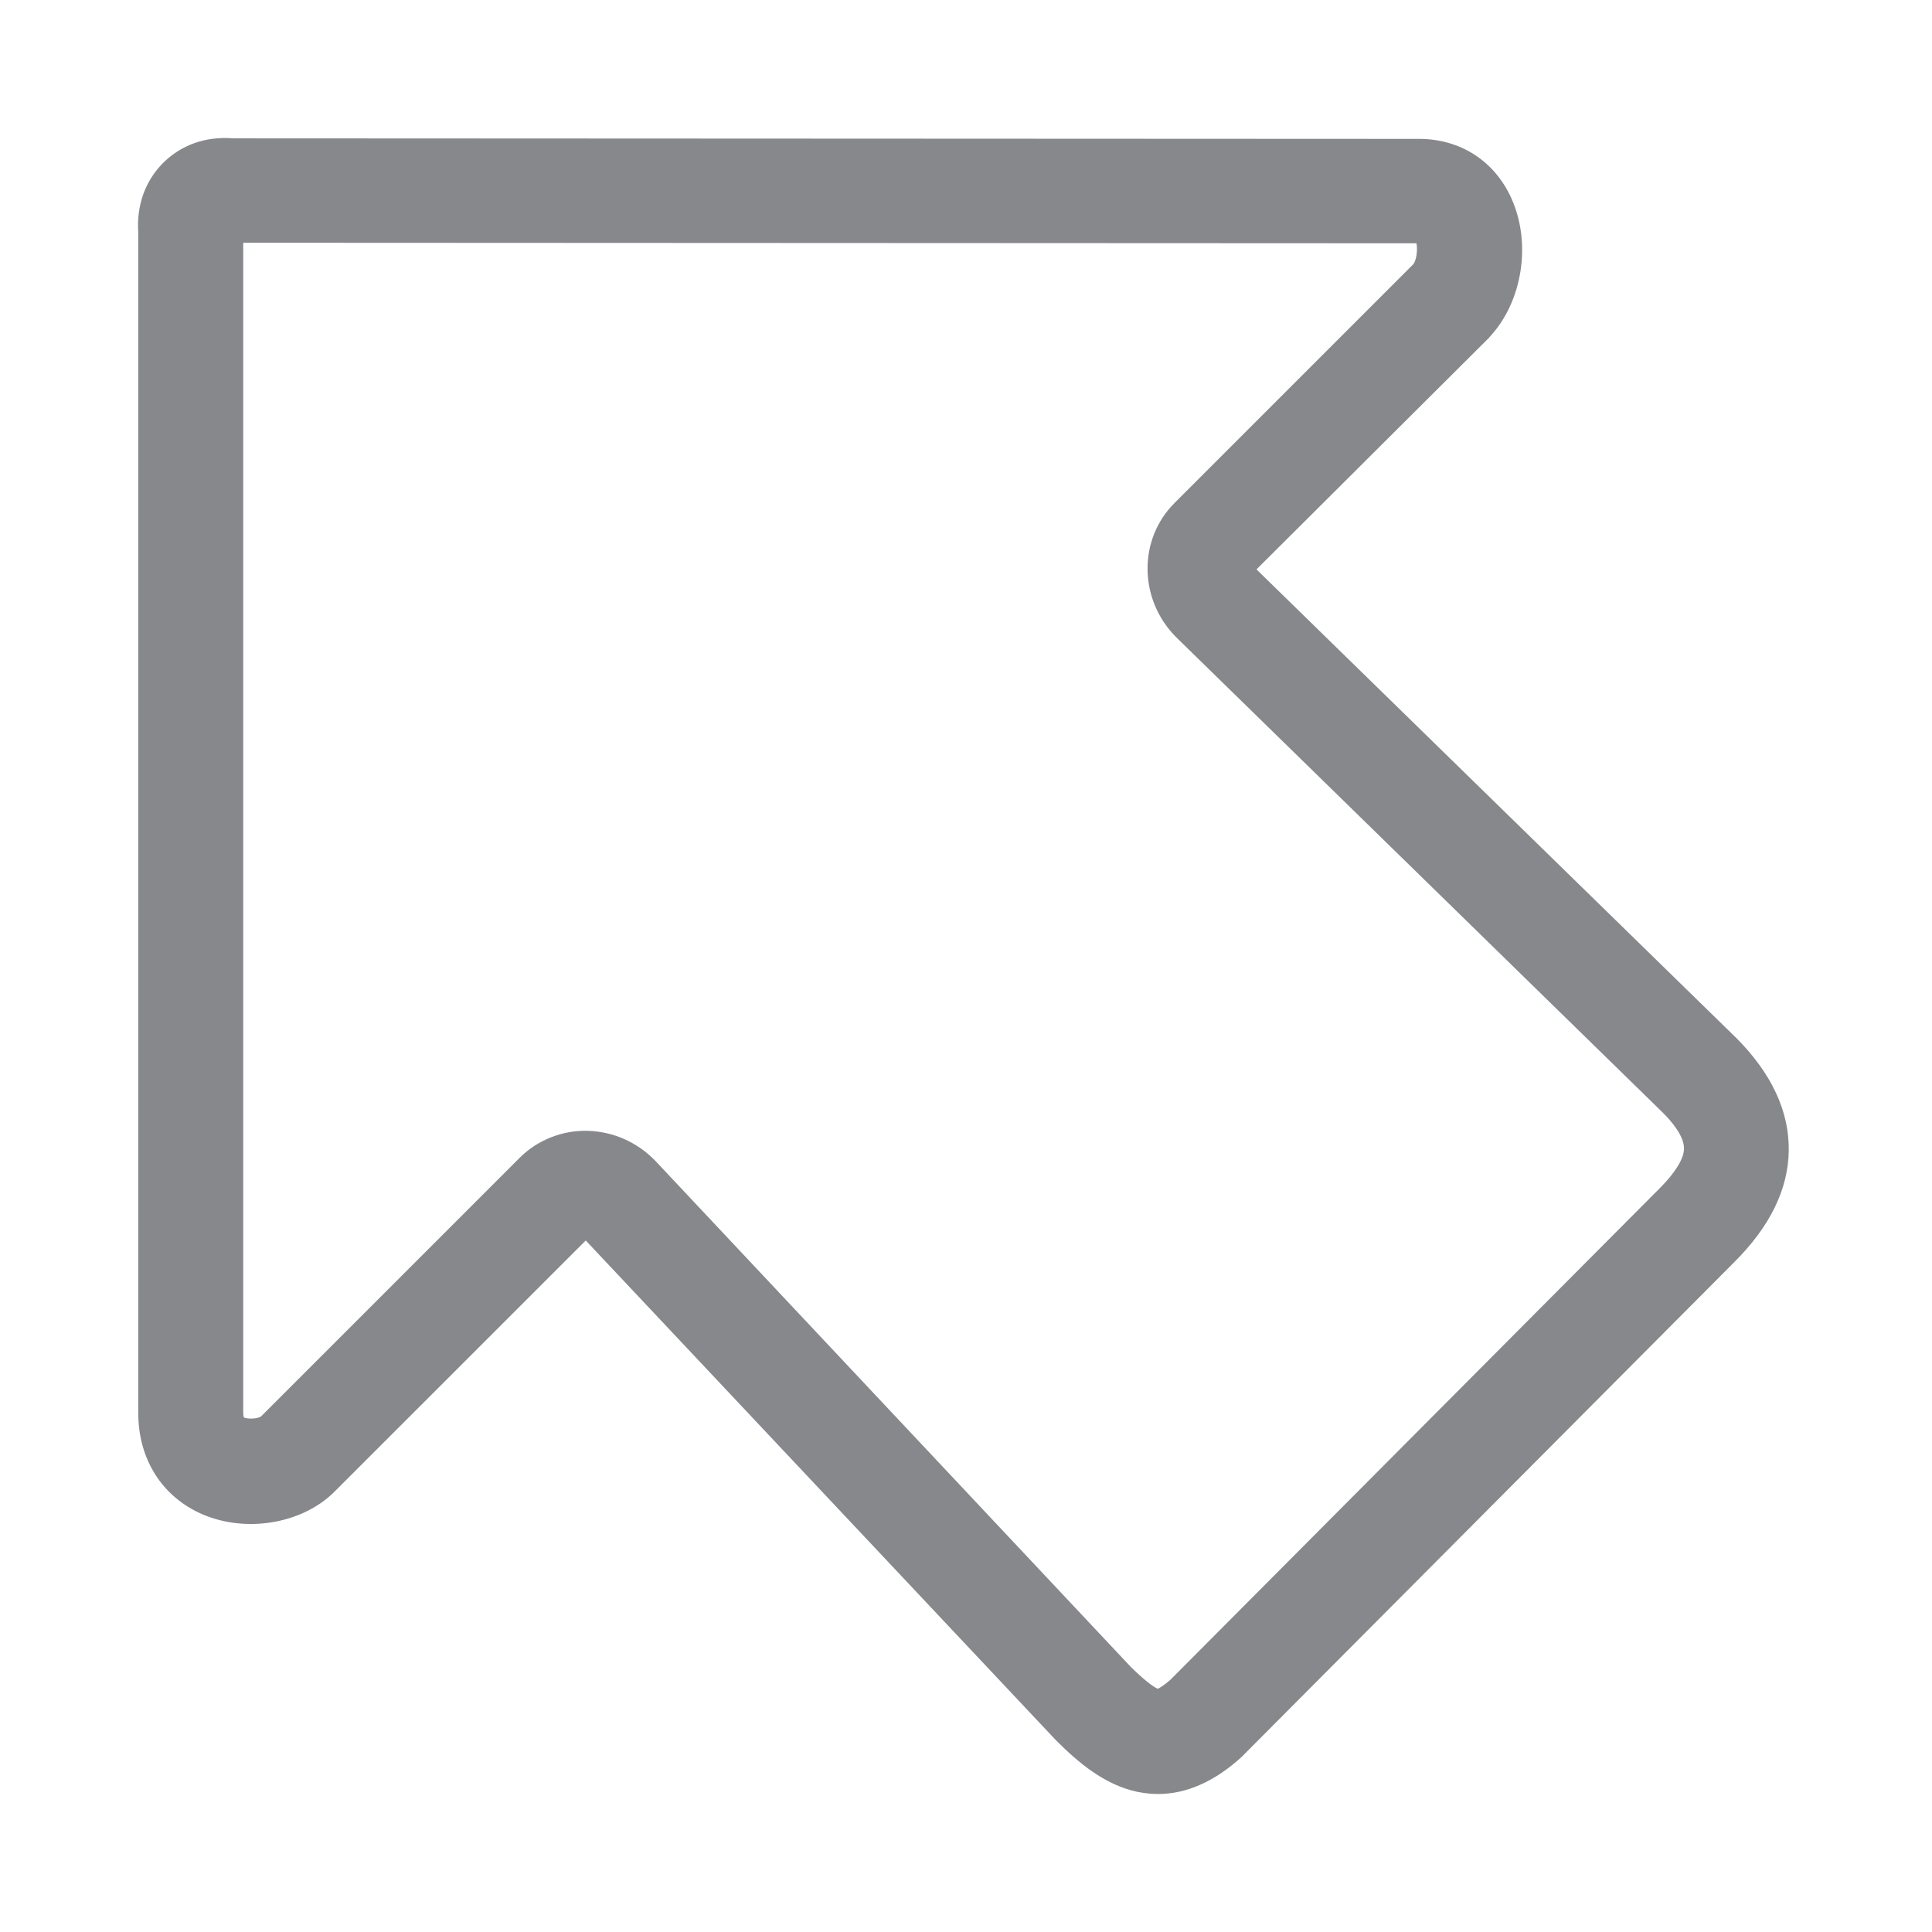 <svg width="28" height="28" viewBox="0 0 28 28" fill="none" xmlns="http://www.w3.org/2000/svg">
<path d="M16.784 26C16.681 26 16.582 25.988 16.479 25.968C16.004 25.865 15.624 25.541 15.315 25.232L15.295 25.212L8.489 17.978L4.84 21.626L4.828 21.638C4.361 22.086 3.565 22.217 2.935 21.947C2.348 21.694 2 21.143 2.004 20.47V3.375C1.976 2.979 2.103 2.623 2.364 2.361C2.626 2.1 2.982 1.973 3.378 2.005L20.556 2.013C21.158 2.009 21.661 2.33 21.907 2.88C22.196 3.526 22.065 4.362 21.602 4.869C21.594 4.877 21.586 4.885 21.582 4.893L18.21 8.252L25.147 15.027L25.155 15.034C25.674 15.553 25.932 16.104 25.924 16.678C25.916 17.237 25.65 17.78 25.131 18.295L18.024 25.433L18.001 25.457C17.608 25.818 17.196 26 16.784 26ZM16.392 24.162C16.634 24.399 16.741 24.459 16.78 24.475C16.804 24.463 16.864 24.431 16.963 24.344L24.058 17.217C24.28 16.995 24.402 16.793 24.406 16.651C24.41 16.472 24.236 16.259 24.085 16.112L17.054 9.243L17.046 9.235C16.503 8.692 16.491 7.82 17.022 7.29L20.485 3.827C20.528 3.768 20.548 3.617 20.528 3.526L3.525 3.518V20.47C3.525 20.505 3.529 20.529 3.533 20.541C3.584 20.569 3.727 20.565 3.782 20.529L7.534 16.777C7.792 16.52 8.156 16.377 8.524 16.389C8.885 16.401 9.222 16.548 9.479 16.805L9.495 16.821L16.392 24.162Z" fill="#86888C"/>
</svg>

